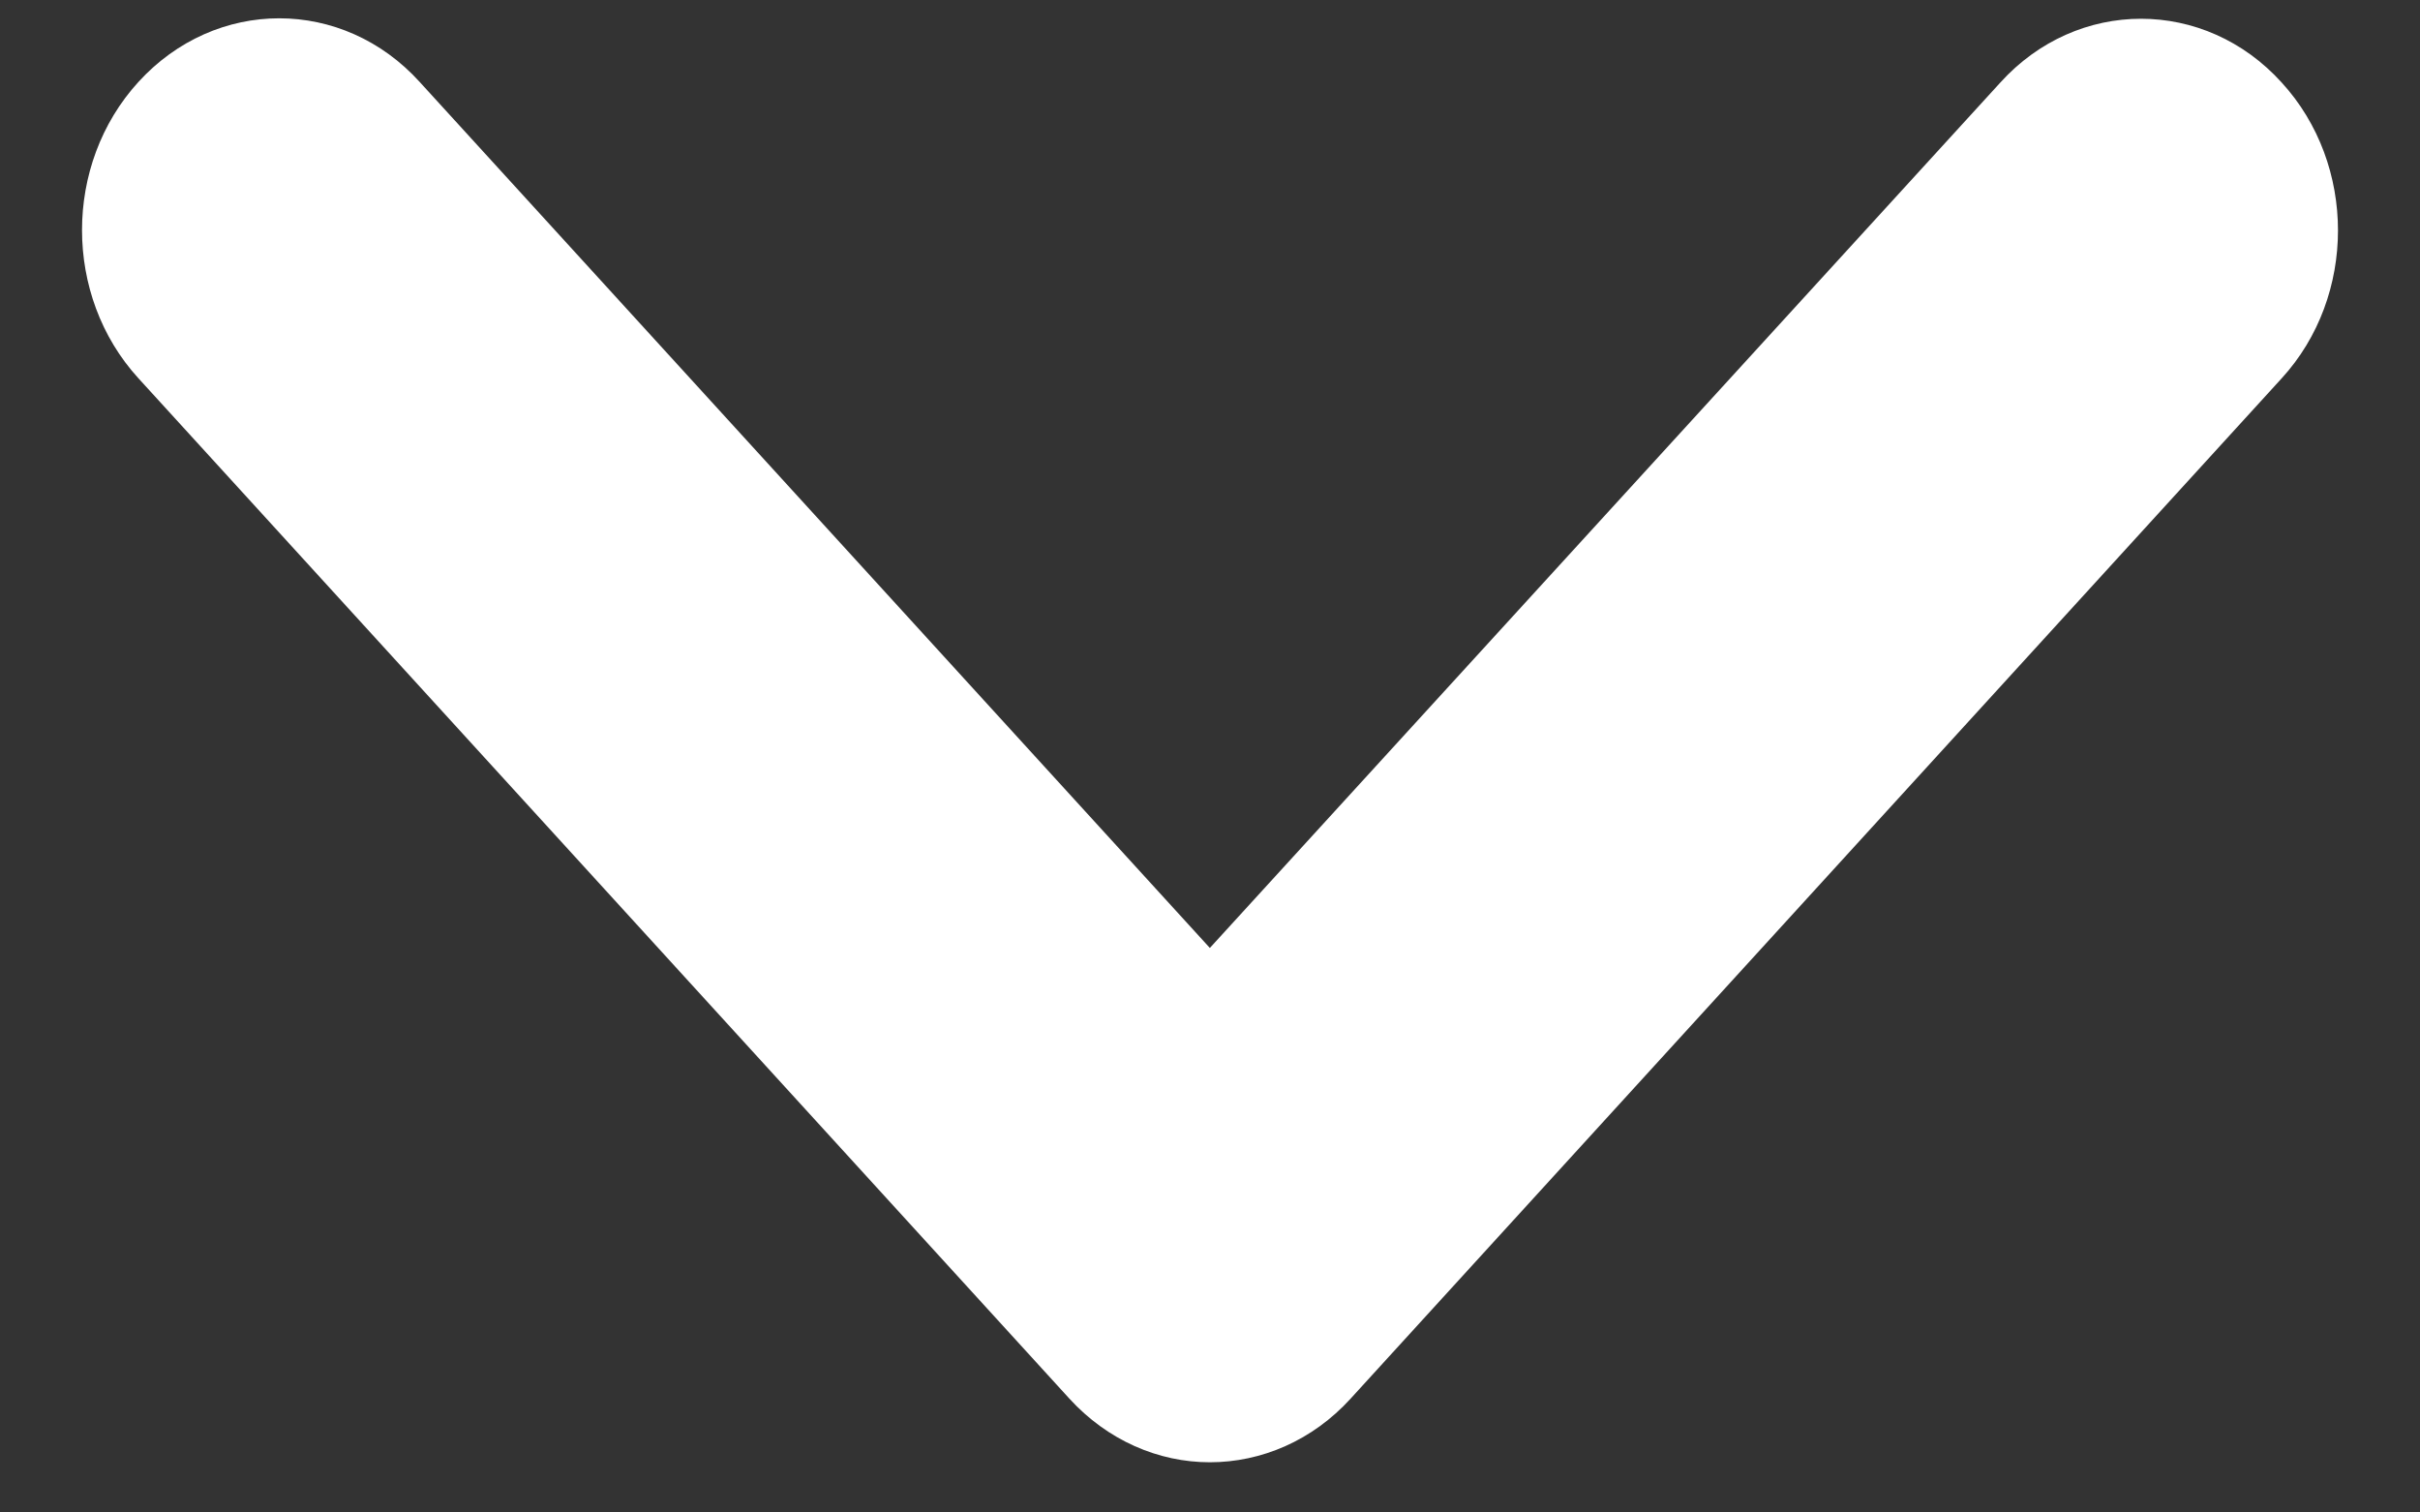 <svg width="16" height="10" viewBox="0 0 16 10" fill="none" xmlns="http://www.w3.org/2000/svg">
<rect x="0" y="0" width="16" height="10" fill="#333333" stroke="none"/>
<path d="M1.026 2.4L7.181 9.146C7.406 9.392 7.702 9.518 7.999 9.518C8.298 9.518 8.595 9.392 8.819 9.146L14.974 2.401C14.974 2.401 14.974 2.401 14.974 2.401C15.419 1.916 15.419 1.131 14.974 0.646C14.525 0.15 13.786 0.15 13.337 0.646C13.336 0.646 13.336 0.647 13.336 0.647L7.999 6.49L2.664 0.643C2.664 0.643 2.664 0.643 2.664 0.643C2.215 0.147 1.478 0.147 1.026 0.643C0.581 1.13 0.581 1.913 1.026 2.4Z" fill="white" stroke="white" stroke-width="0.3"/>
</svg>
